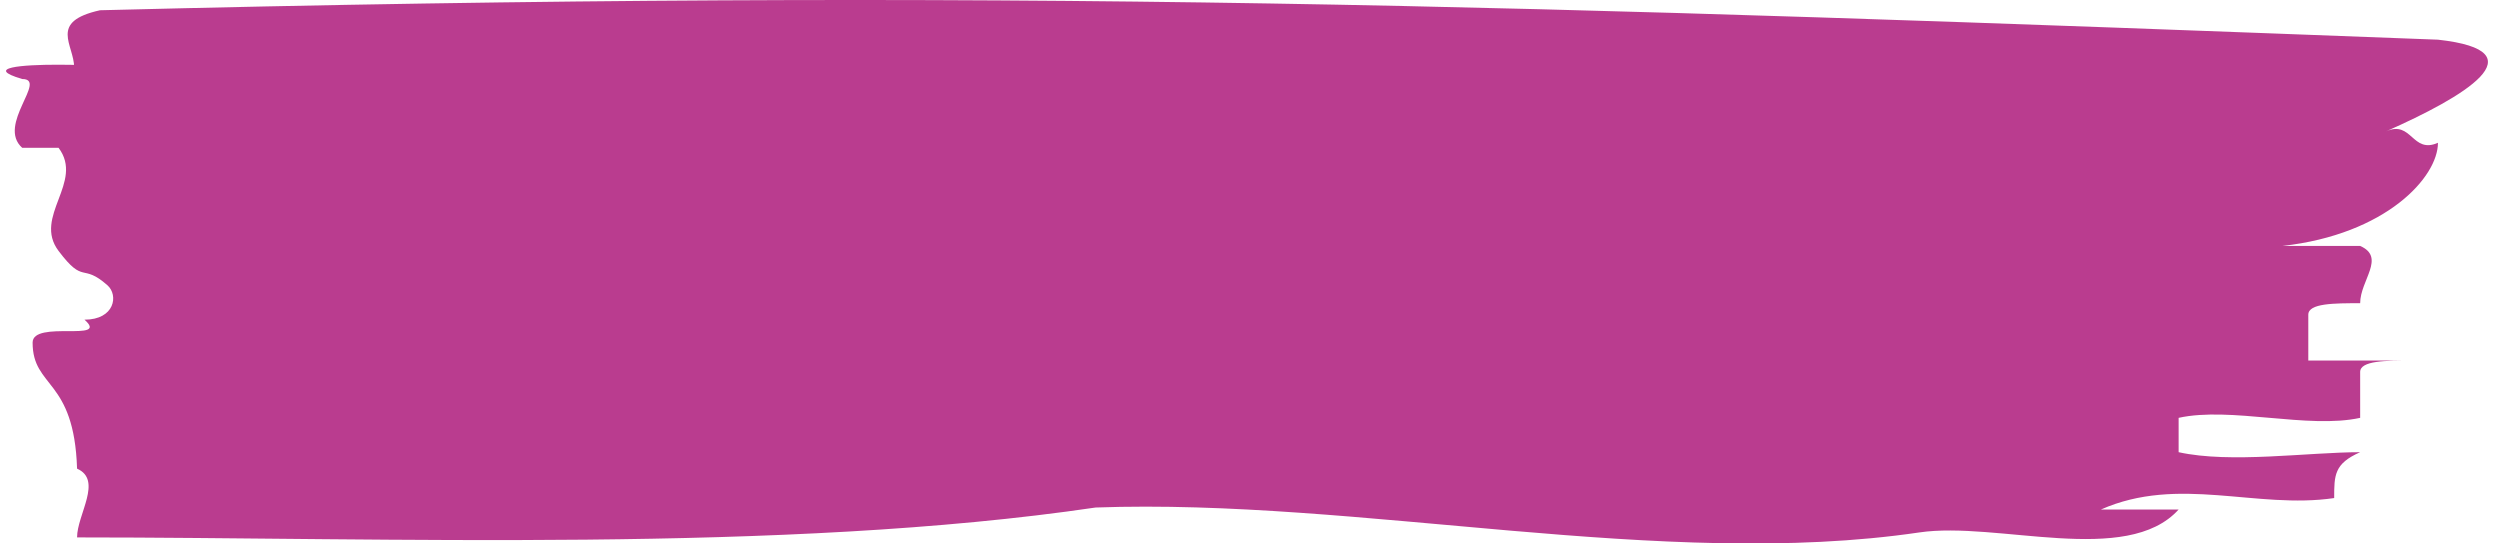 <svg width="138" height="30" viewBox="0 0 138 30" fill="none" xmlns="http://www.w3.org/2000/svg">
<path id="Vector" d="M105.95 29.39C91.774 31.479 75.046 27.493 60.477 28.015C43.305 30.545 21.429 29.665 4.254 29.665C4.254 28.4 5.686 26.503 4.254 25.87C4.094 20.866 1.8 21.441 1.8 18.911C1.8 17.646 6.093 18.911 4.663 17.646C6.34 17.646 6.546 16.291 5.933 15.749C4.502 14.483 4.663 15.749 3.233 13.851C1.8 11.954 4.663 10.056 3.233 8.16H1.227C-0.201 6.892 2.659 4.362 1.227 4.362C-3.066 3.097 9.815 3.73 4.094 3.73C4.094 2.464 2.659 1.2 5.522 0.566C55.616 -0.698 84.483 0.291 134.575 2.19C140.299 2.822 136.005 5.351 131.712 7.25C133.142 6.616 133.142 8.515 134.575 7.882C134.575 9.779 131.712 12.942 125.986 13.576H130.281C131.712 14.207 130.281 15.473 130.281 16.737C128.847 16.737 127.418 16.737 127.418 17.371V19.901H133.142C131.712 19.901 130.281 19.901 130.281 20.533V23.065C127.418 23.696 123.125 22.431 120.26 23.065V24.961C123.125 25.595 127.418 24.961 130.281 24.961C128.847 25.595 128.847 26.227 128.847 27.493C124.555 28.126 120.26 26.227 115.969 28.126H120.26C117.399 31.289 110.245 28.757 105.95 29.39Z" fill="#BA3C8F"/>
</svg>
